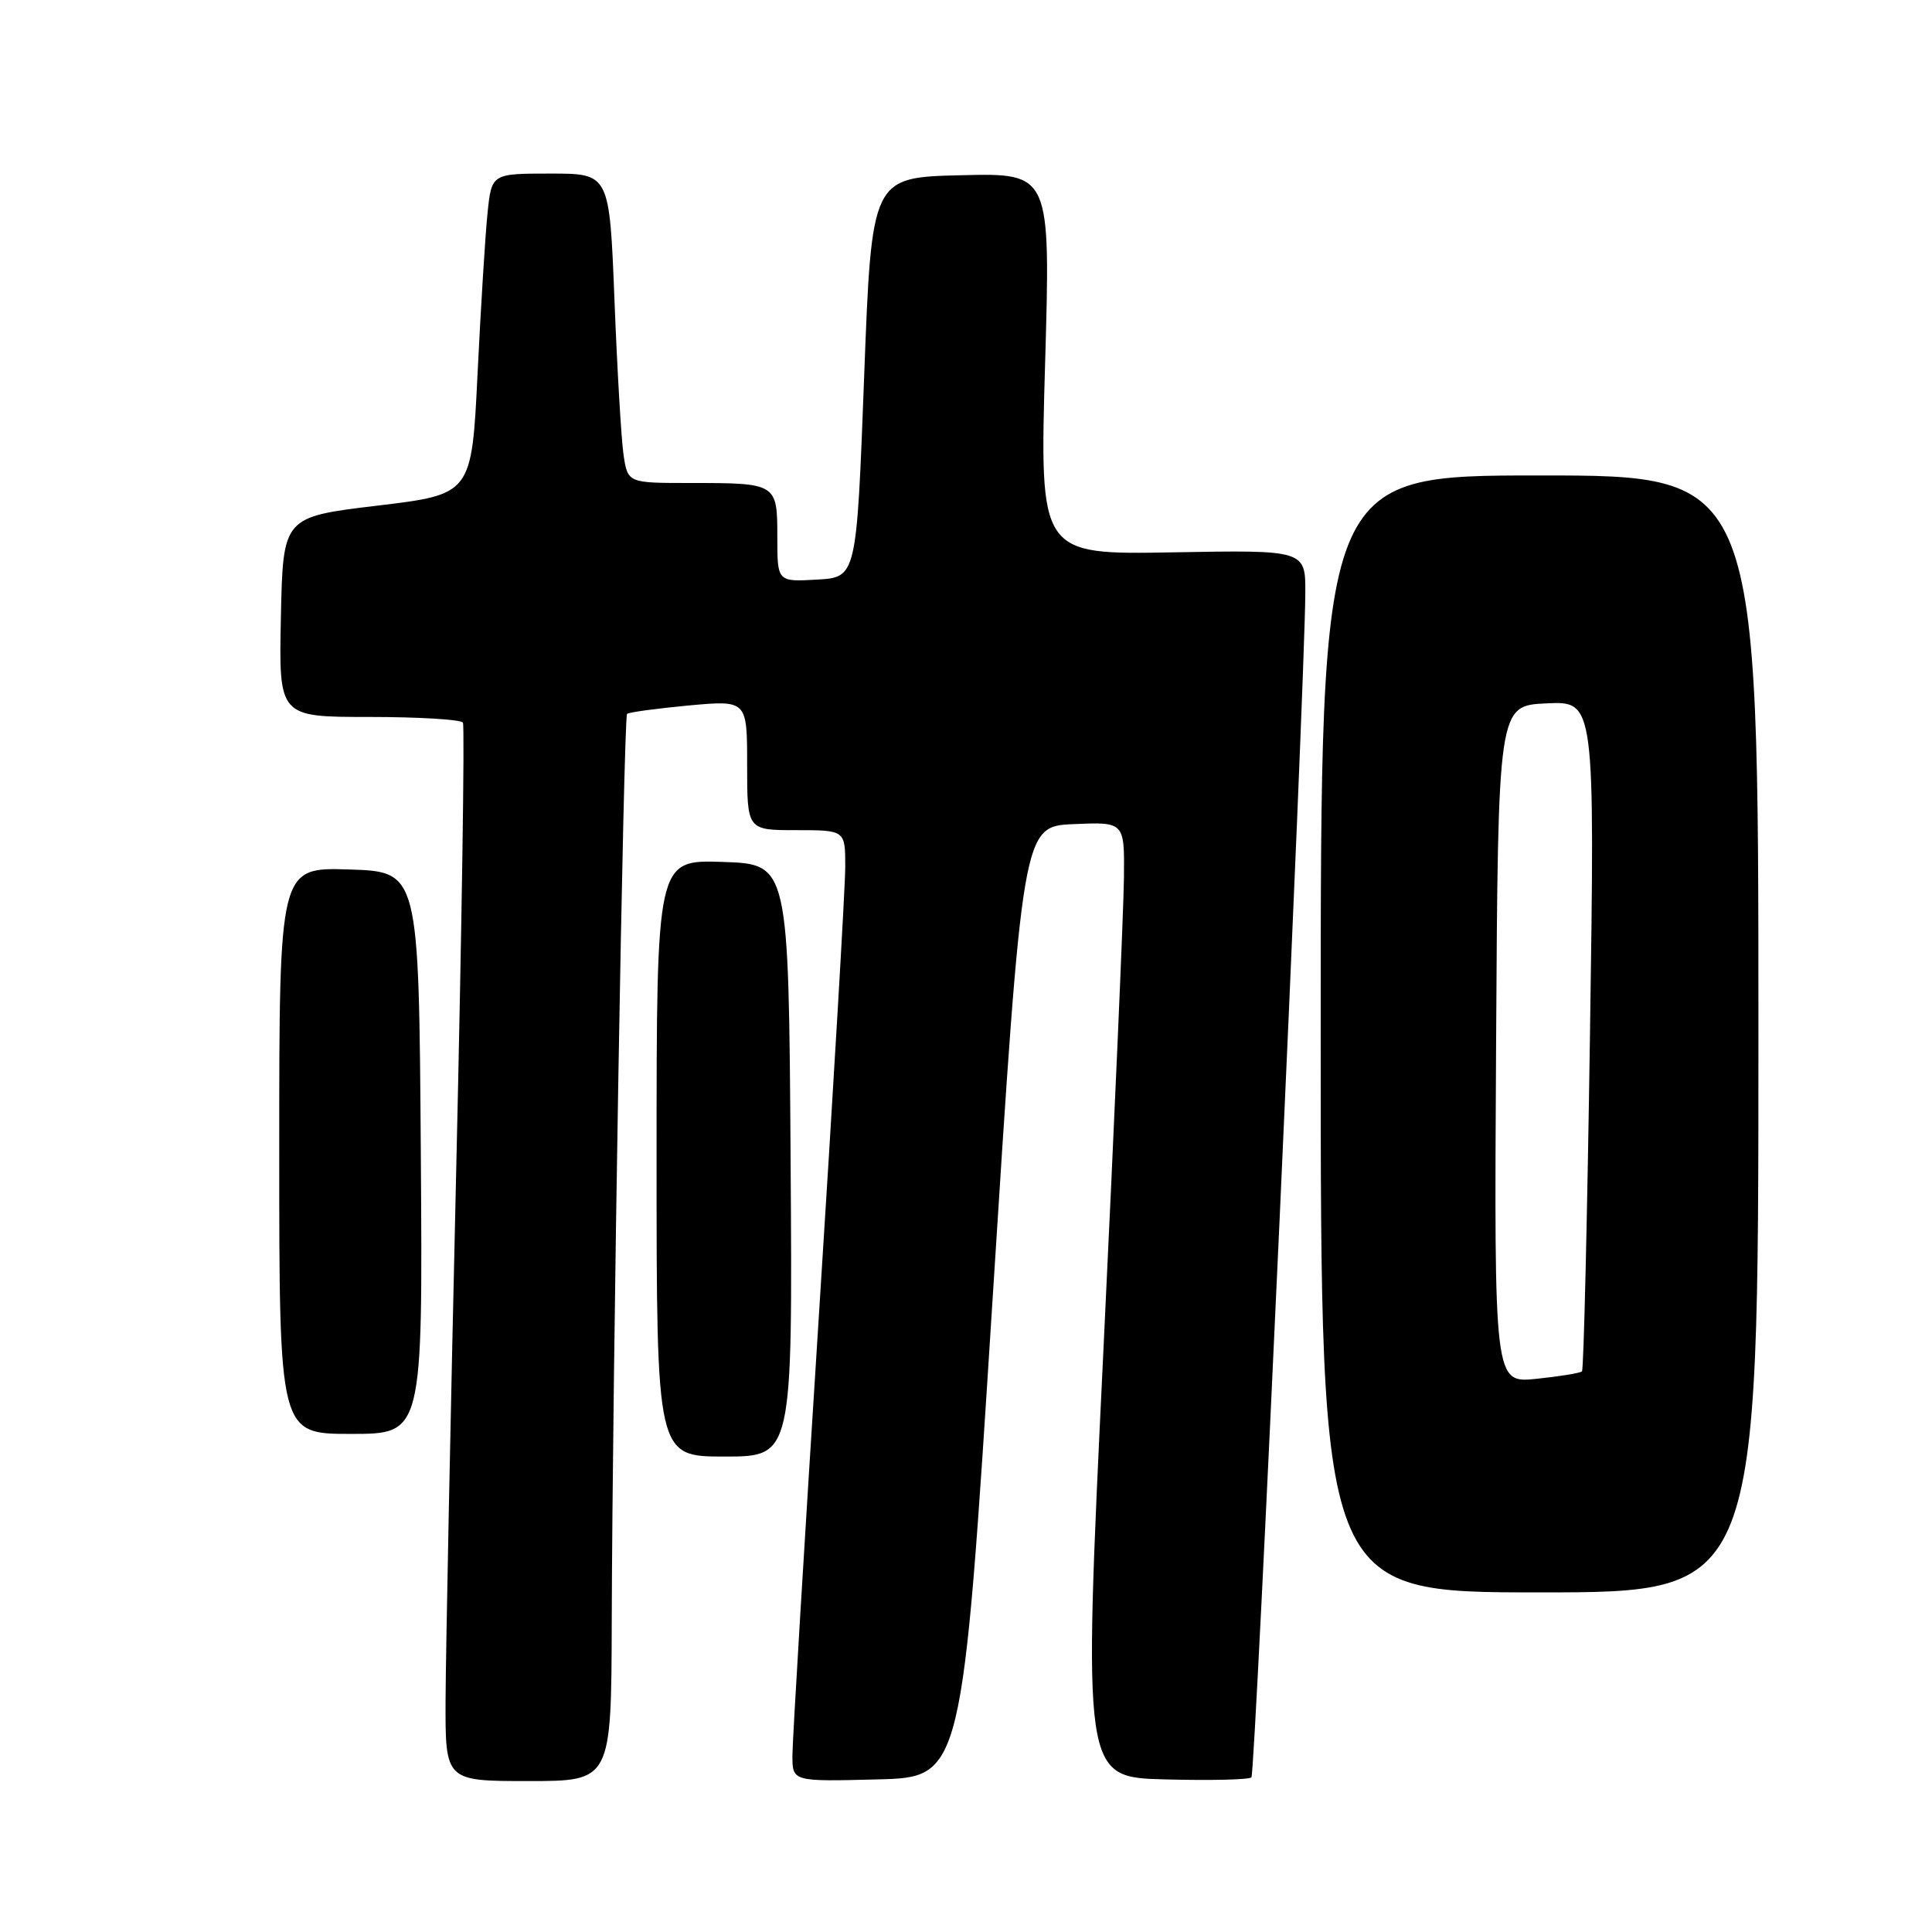 <?xml version="1.0" encoding="UTF-8" standalone="no"?>
<!DOCTYPE svg PUBLIC "-//W3C//DTD SVG 1.1//EN" "http://www.w3.org/Graphics/SVG/1.1/DTD/svg11.dtd" >
<svg xmlns="http://www.w3.org/2000/svg" xmlns:xlink="http://www.w3.org/1999/xlink" version="1.1" viewBox="0 0 256 256">
 <g >
 <path fill="currentColor"
d=" M 81.06 214.75 C 81.15 182.53 82.63 95.03 83.09 94.59 C 83.32 94.38 86.99 93.88 91.25 93.48 C 99.00 92.77 99.00 92.77 99.00 101.38 C 99.00 110.00 99.00 110.00 105.50 110.00 C 112.00 110.00 112.00 110.00 112.00 114.86 C 112.00 117.53 110.42 144.33 108.50 174.43 C 106.58 204.52 105.00 230.70 105.00 232.61 C 105.00 236.07 105.00 236.07 116.25 235.78 C 127.50 235.50 127.50 235.50 131.50 172.50 C 135.50 109.50 135.50 109.50 142.25 109.20 C 149.00 108.91 149.00 108.91 148.93 116.20 C 148.90 120.22 147.66 148.70 146.18 179.50 C 143.49 235.50 143.49 235.50 154.38 235.78 C 160.37 235.94 165.52 235.82 165.82 235.51 C 166.34 234.99 172.86 91.63 172.96 78.69 C 173.00 72.87 173.00 72.87 155.37 73.19 C 137.75 73.50 137.75 73.50 138.48 48.22 C 139.21 22.93 139.21 22.93 127.35 23.22 C 115.50 23.50 115.50 23.50 114.50 50.00 C 113.50 76.50 113.50 76.50 108.25 76.80 C 103.00 77.10 103.00 77.10 103.00 71.16 C 103.00 64.04 102.94 64.00 91.51 64.00 C 83.18 64.00 83.18 64.00 82.62 60.25 C 82.32 58.19 81.78 48.96 81.42 39.75 C 80.76 23.00 80.76 23.00 72.95 23.00 C 65.14 23.00 65.14 23.00 64.60 28.25 C 64.30 31.14 63.71 40.70 63.28 49.50 C 62.50 65.50 62.50 65.50 50.00 67.00 C 37.50 68.50 37.50 68.50 37.22 81.75 C 36.94 95.00 36.94 95.00 48.91 95.00 C 55.50 95.00 61.09 95.34 61.34 95.75 C 61.59 96.16 61.19 123.05 60.44 155.50 C 59.69 187.95 59.06 219.34 59.04 225.25 C 59.00 236.00 59.00 236.00 70.00 236.00 C 81.00 236.00 81.00 236.00 81.06 214.75 Z  M 233.00 137.00 C 233.00 63.00 233.00 63.00 204.00 63.00 C 175.00 63.00 175.00 63.00 175.00 137.00 C 175.00 211.00 175.00 211.00 204.00 211.00 C 233.00 211.00 233.00 211.00 233.00 137.00 Z  M 104.76 153.75 C 104.50 114.50 104.50 114.50 95.75 114.21 C 87.00 113.92 87.00 113.92 87.00 153.46 C 87.00 193.00 87.00 193.00 96.01 193.00 C 105.02 193.00 105.02 193.00 104.76 153.75 Z  M 55.76 152.75 C 55.50 115.50 55.50 115.50 46.25 115.21 C 37.00 114.92 37.00 114.92 37.00 152.46 C 37.00 190.00 37.00 190.00 46.51 190.00 C 56.02 190.00 56.02 190.00 55.76 152.75 Z  M 198.24 138.39 C 198.50 93.50 198.50 93.50 204.91 93.20 C 211.33 92.90 211.33 92.90 210.68 137.10 C 210.32 161.41 209.85 181.49 209.62 181.71 C 209.40 181.94 206.68 182.38 203.59 182.70 C 197.98 183.28 197.98 183.28 198.24 138.39 Z "/>
</g>
</svg>